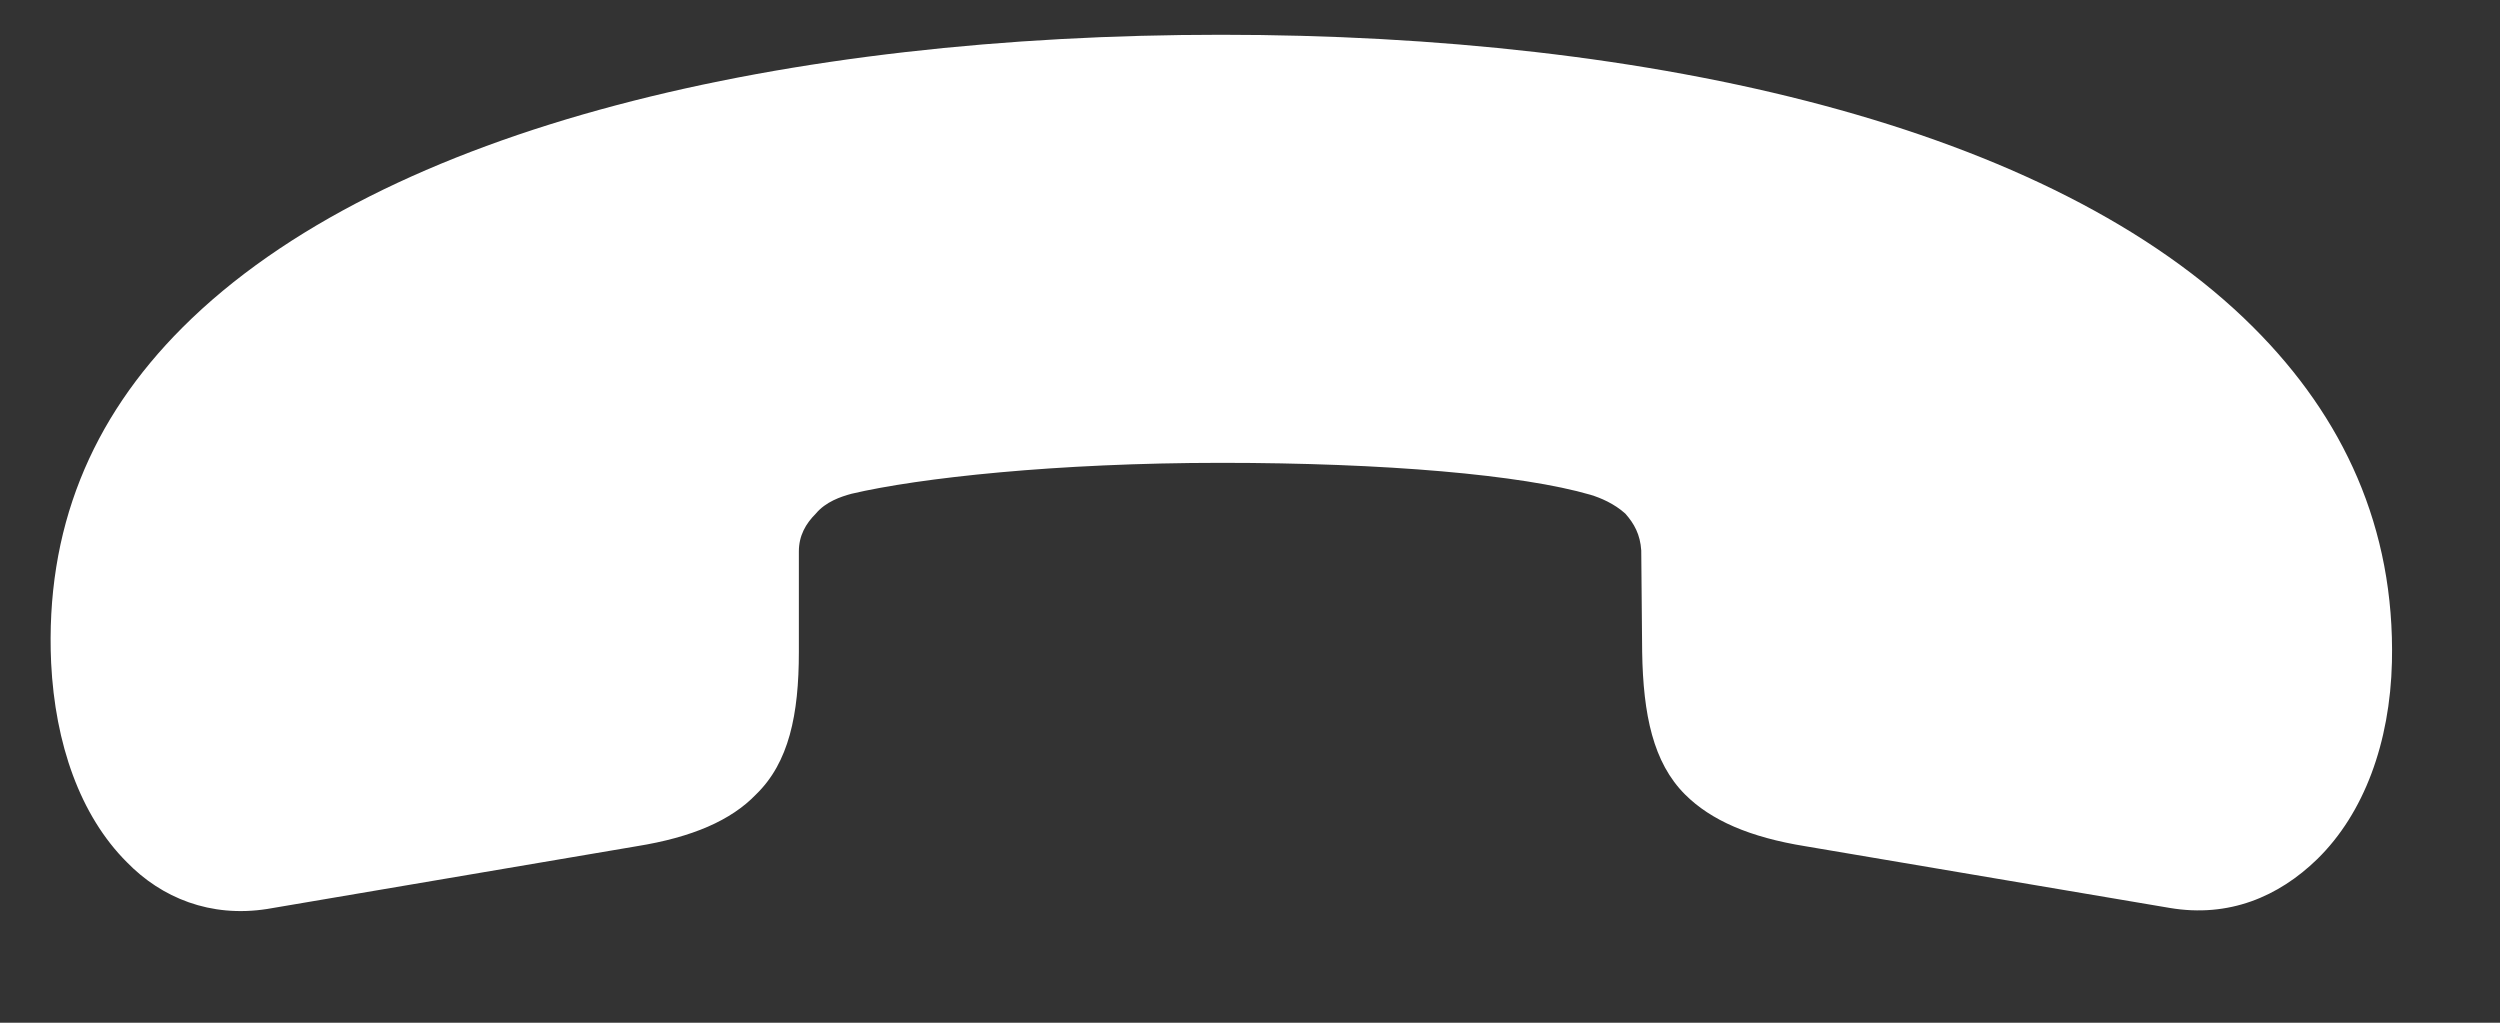 <svg width="22" height="9" viewBox="0 0 22 9" fill="none" xmlns="http://www.w3.org/2000/svg">
<rect x="0" y="0" width="22" height="9" fill="#333333" stroke="none"/>
<path d="M10.745 0.306C6.951 0.306 3.385 1.103 1.606 2.882C0.8 3.688 0.397 4.66 0.45 5.834C0.485 6.544 0.704 7.175 1.116 7.587C1.422 7.902 1.852 8.077 2.351 7.999L5.602 7.447C6.093 7.368 6.434 7.219 6.653 6.991C6.942 6.711 7.03 6.29 7.03 5.738V4.853C7.03 4.713 7.091 4.608 7.179 4.52C7.267 4.415 7.398 4.371 7.494 4.345C8.09 4.205 9.299 4.073 10.745 4.073C12.191 4.073 13.391 4.178 13.996 4.354C14.083 4.38 14.206 4.432 14.303 4.52C14.381 4.608 14.434 4.704 14.443 4.844L14.451 5.738C14.46 6.29 14.548 6.711 14.828 6.991C15.056 7.219 15.398 7.368 15.888 7.447L19.095 7.99C19.612 8.077 20.05 7.893 20.392 7.56C20.804 7.157 21.032 6.535 21.049 5.826C21.076 4.643 20.62 3.67 19.831 2.882C18.053 1.103 14.539 0.306 10.745 0.306Z" fill="white"/>
</svg>
